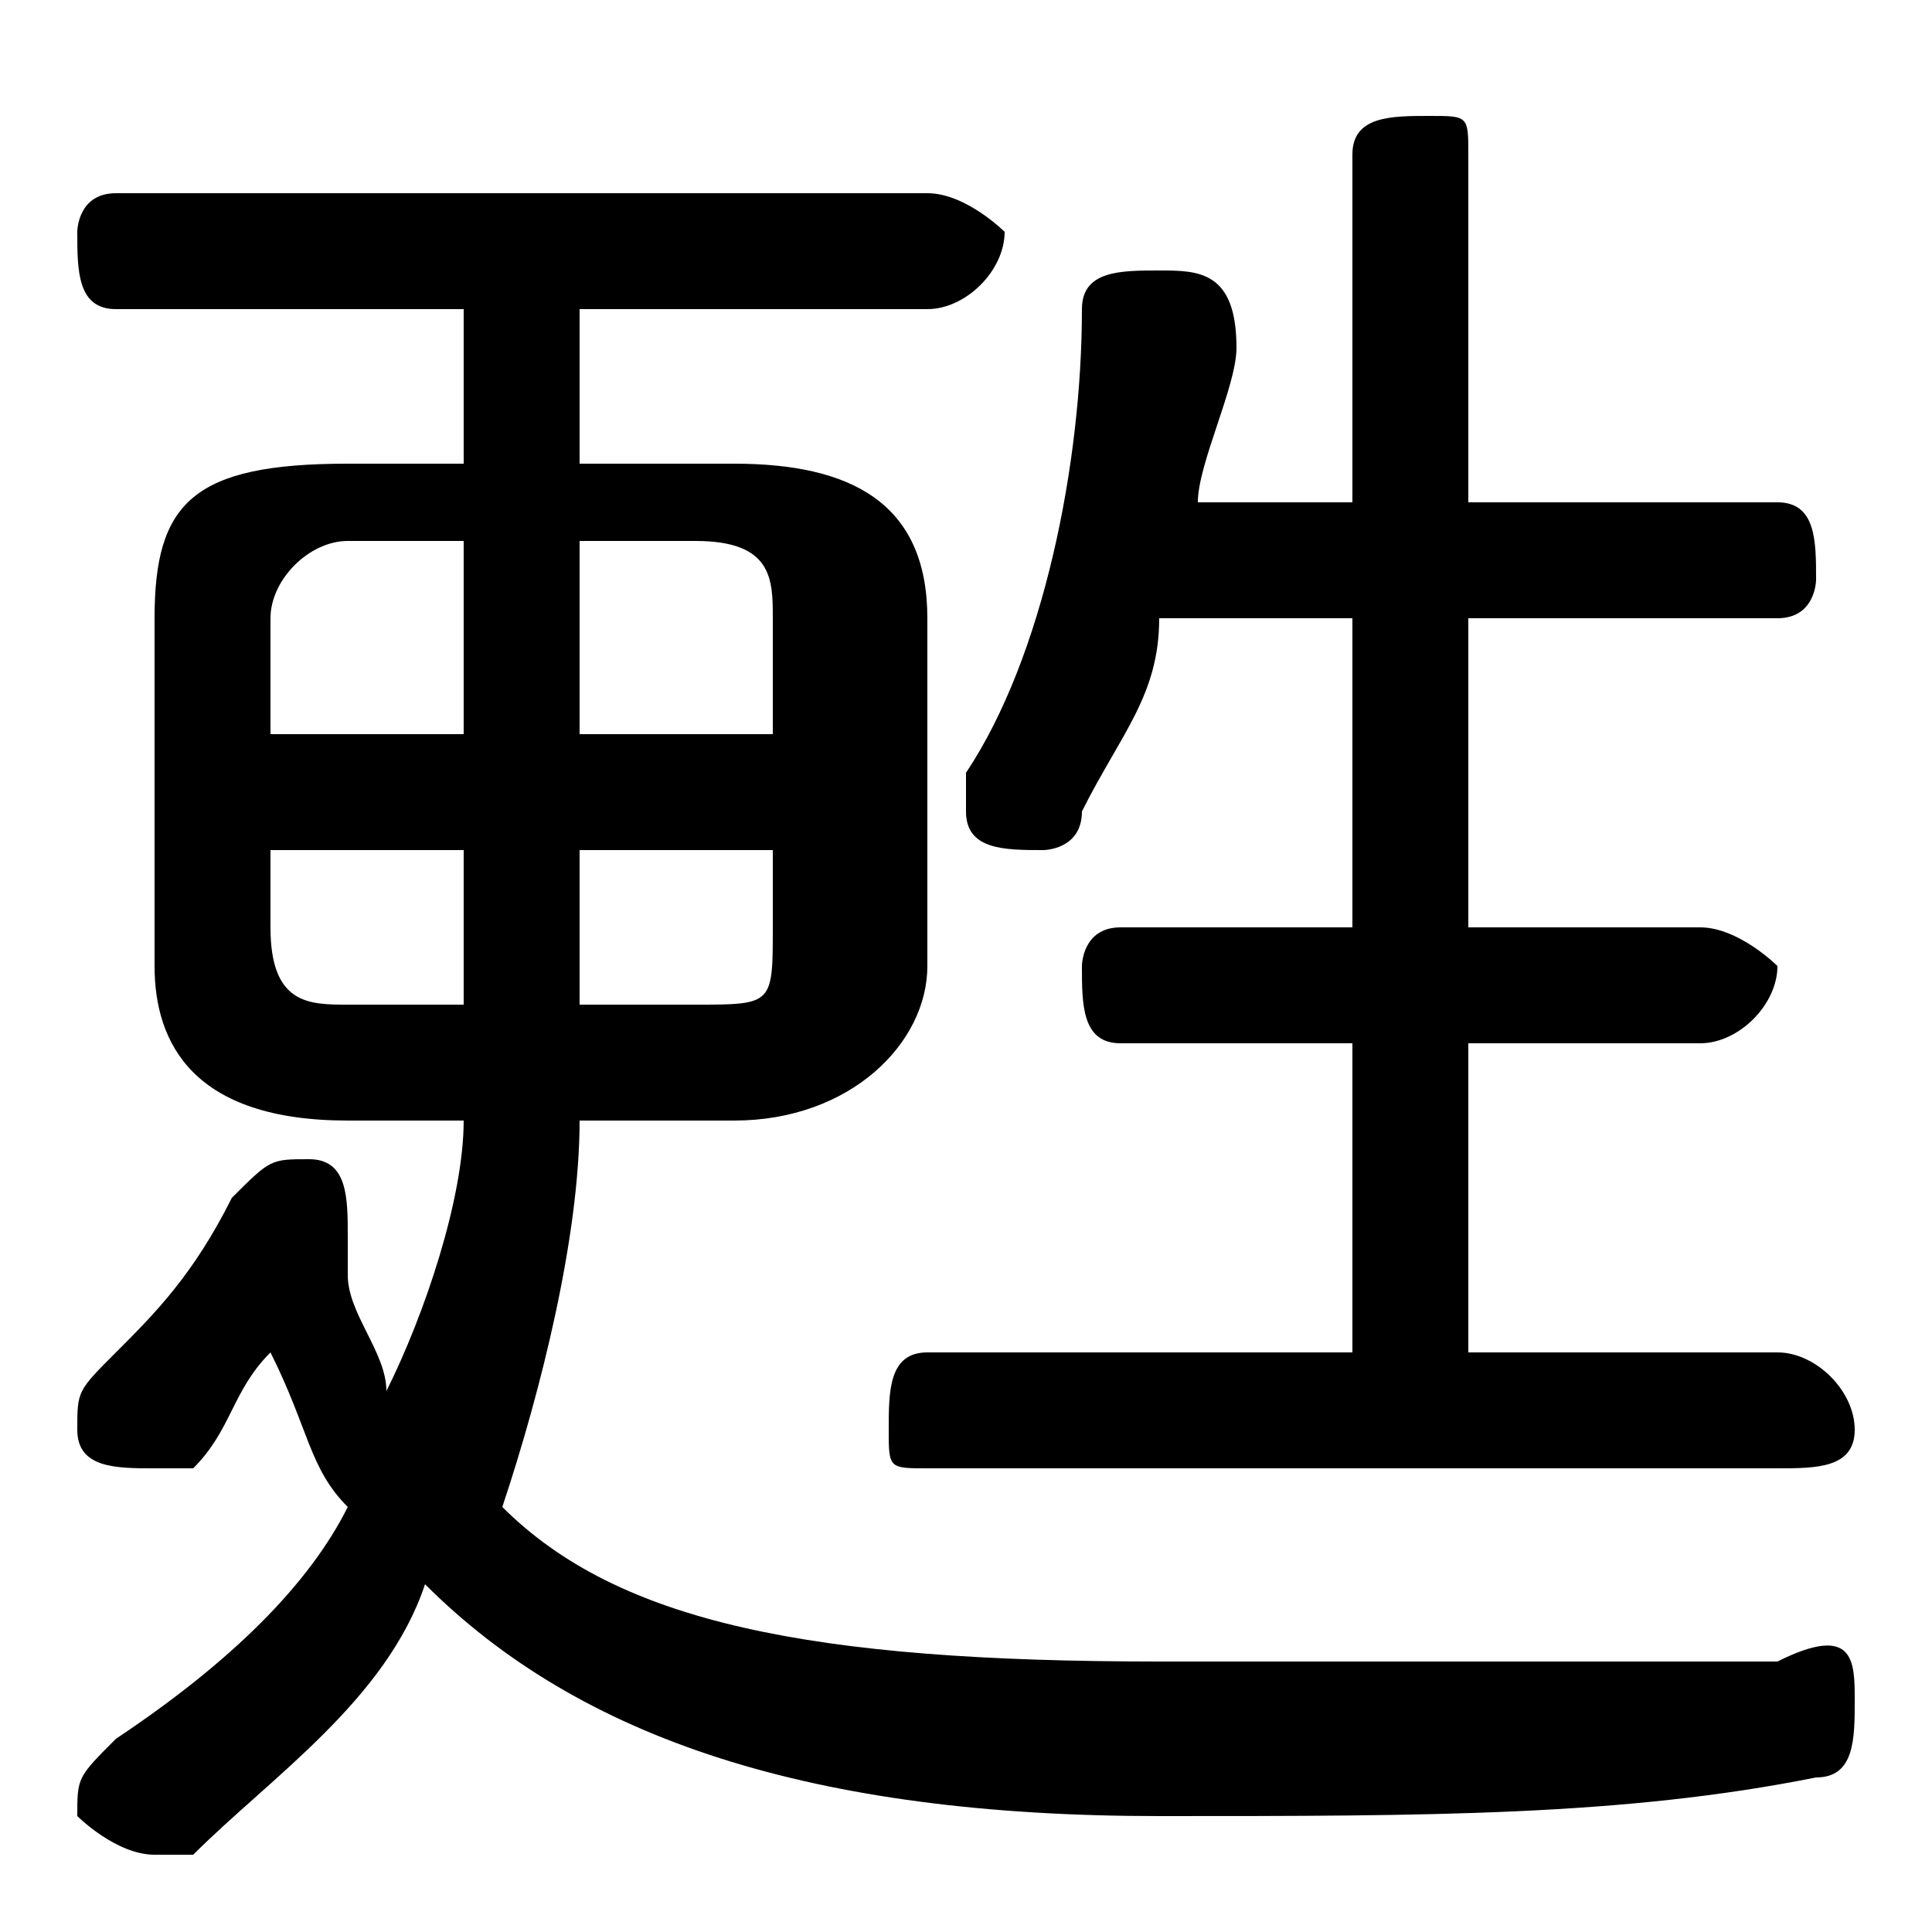 <svg xmlns="http://www.w3.org/2000/svg" viewBox="0 -44.0 50.0 50.0">
    <rect x="0" y="-44.0" width="50.0" height="50.0" fill="#808080" stroke="none"/>
    <g transform="scale(1, -1)">
        <!-- ボディの枠 -->
        <rect x="0" y="-6.0" width="50.0" height="50.0"
            stroke="white" fill="white"/>
        <!-- グリフ座標系の原点 -->
        <circle cx="0" cy="0" r="5" fill="white"/>
        <!-- グリフのアウトライン -->
        <g style="fill:black;stroke:#000000;stroke-width:0;stroke-linecap:round;stroke-linejoin:round;">
        <path d="M 19.0 15.0 C 22.0 15.0 24.0 17.0 24.0 19.0 L 24.0 28.0 C 24.0 31.0 22.0 32.0 19.0 32.0 L 15.0 32.0 L 15.0 36.0 L 24.0 36.0 C 25.0 36.0 26.0 37.0 26.0 38.0 C 26.0 38.0 25.0 39.0 24.0 39.0 L 3.0 39.0 C 2.0 39.0 2.0 38.0 2.0 38.0 C 2.0 37.0 2.0 36.0 3.0 36.0 L 12.0 36.0 L 12.0 32.0 L 9.0 32.0 C 5.0 32.0 4.0 31.0 4.0 28.0 L 4.0 19.0 C 4.0 17.0 5.0 15.0 9.0 15.0 L 12.0 15.0 C 12.0 13.0 11.0 10.0 10.0 8.0 C 10.0 9.0 9.0 10.0 9.0 11.0 L 9.0 12.0 C 9.0 12.0 9.0 12.0 9.0 12.0 C 9.0 13.0 9.0 14.0 8.0 14.0 C 7.0 14.0 7.0 14.0 6.0 13.0 C 5.0 11.0 4.0 10.0 3.0 9.0 C 2.0 8.0 2.0 8.0 2.0 7.0 C 2.0 6.0 3.0 6.0 4.0 6.0 C 4.0 6.0 5.0 6.0 5.0 6.0 C 6.0 7.0 6.0 8.0 7.0 9.0 C 8.0 7.0 8.0 6.0 9.0 5.0 C 8.0 3.0 6.0 1.0 3.0 -1.0 C 2.0 -2.0 2.0 -2.0 2.0 -3.0 C 2.0 -3.0 3.0 -4.0 4.0 -4.0 C 4.0 -4.0 4.0 -4.0 5.0 -4.0 C 7.0 -2.0 10.0 0.0 11.0 3.0 C 15.0 -1.0 21.0 -3.0 30.0 -3.0 C 37.0 -3.0 42.0 -3.0 47.0 -2.0 C 48.0 -2.0 48.0 -1.0 48.0 -0.0 C 48.0 1.0 48.0 2.0 46.0 1.0 C 42.0 1.0 36.0 1.0 30.0 1.0 C 21.0 1.0 16.0 2.0 13.0 5.0 C 14.0 8.0 15.0 12.0 15.0 15.0 Z M 15.0 18.0 C 15.0 19.0 15.0 20.0 15.0 21.0 L 15.0 22.0 L 20.0 22.0 L 20.0 20.0 C 20.0 18.0 20.0 18.0 18.0 18.0 Z M 20.0 25.0 L 15.0 25.0 L 15.0 30.0 L 18.0 30.0 C 20.0 30.0 20.0 29.0 20.0 28.0 Z M 12.0 30.0 L 12.0 25.0 L 7.0 25.0 L 7.0 28.0 C 7.0 29.0 8.0 30.0 9.0 30.0 Z M 7.0 22.0 L 12.0 22.0 L 12.0 21.0 C 12.0 20.0 12.0 19.0 12.0 18.0 L 9.0 18.0 C 8.0 18.0 7.0 18.0 7.0 20.0 Z M 35.0 28.0 L 35.0 20.0 L 29.0 20.0 C 28.0 20.0 28.0 19.0 28.0 19.0 C 28.0 18.0 28.0 17.0 29.0 17.0 L 35.0 17.0 L 35.0 9.0 L 24.0 9.0 C 23.0 9.0 23.0 8.0 23.0 7.0 C 23.0 6.0 23.0 6.0 24.0 6.0 L 46.0 6.0 C 47.0 6.0 48.0 6.0 48.0 7.0 C 48.0 8.0 47.0 9.0 46.0 9.0 L 38.0 9.0 L 38.0 17.0 L 44.0 17.0 C 45.0 17.0 46.0 18.0 46.0 19.0 C 46.0 19.0 45.0 20.0 44.0 20.0 L 38.0 20.0 L 38.0 28.0 L 46.0 28.0 C 47.0 28.0 47.0 29.0 47.0 29.0 C 47.0 30.0 47.0 31.0 46.0 31.0 L 38.0 31.0 L 38.0 40.0 C 38.0 41.0 38.0 41.0 37.0 41.0 C 36.0 41.0 35.0 41.0 35.0 40.0 L 35.0 31.0 L 31.0 31.0 C 31.0 32.0 32.0 34.0 32.0 35.0 C 32.0 37.0 31.0 37.0 30.0 37.0 C 29.0 37.0 28.0 37.0 28.0 36.0 C 28.0 32.0 27.0 27.0 25.0 24.0 C 25.0 24.0 25.0 23.0 25.0 23.0 C 25.0 22.0 26.0 22.0 27.0 22.0 C 27.0 22.0 28.0 22.0 28.0 23.0 C 29.0 25.0 30.0 26.0 30.0 28.0 Z"/>
    </g>
    </g>
</svg>
